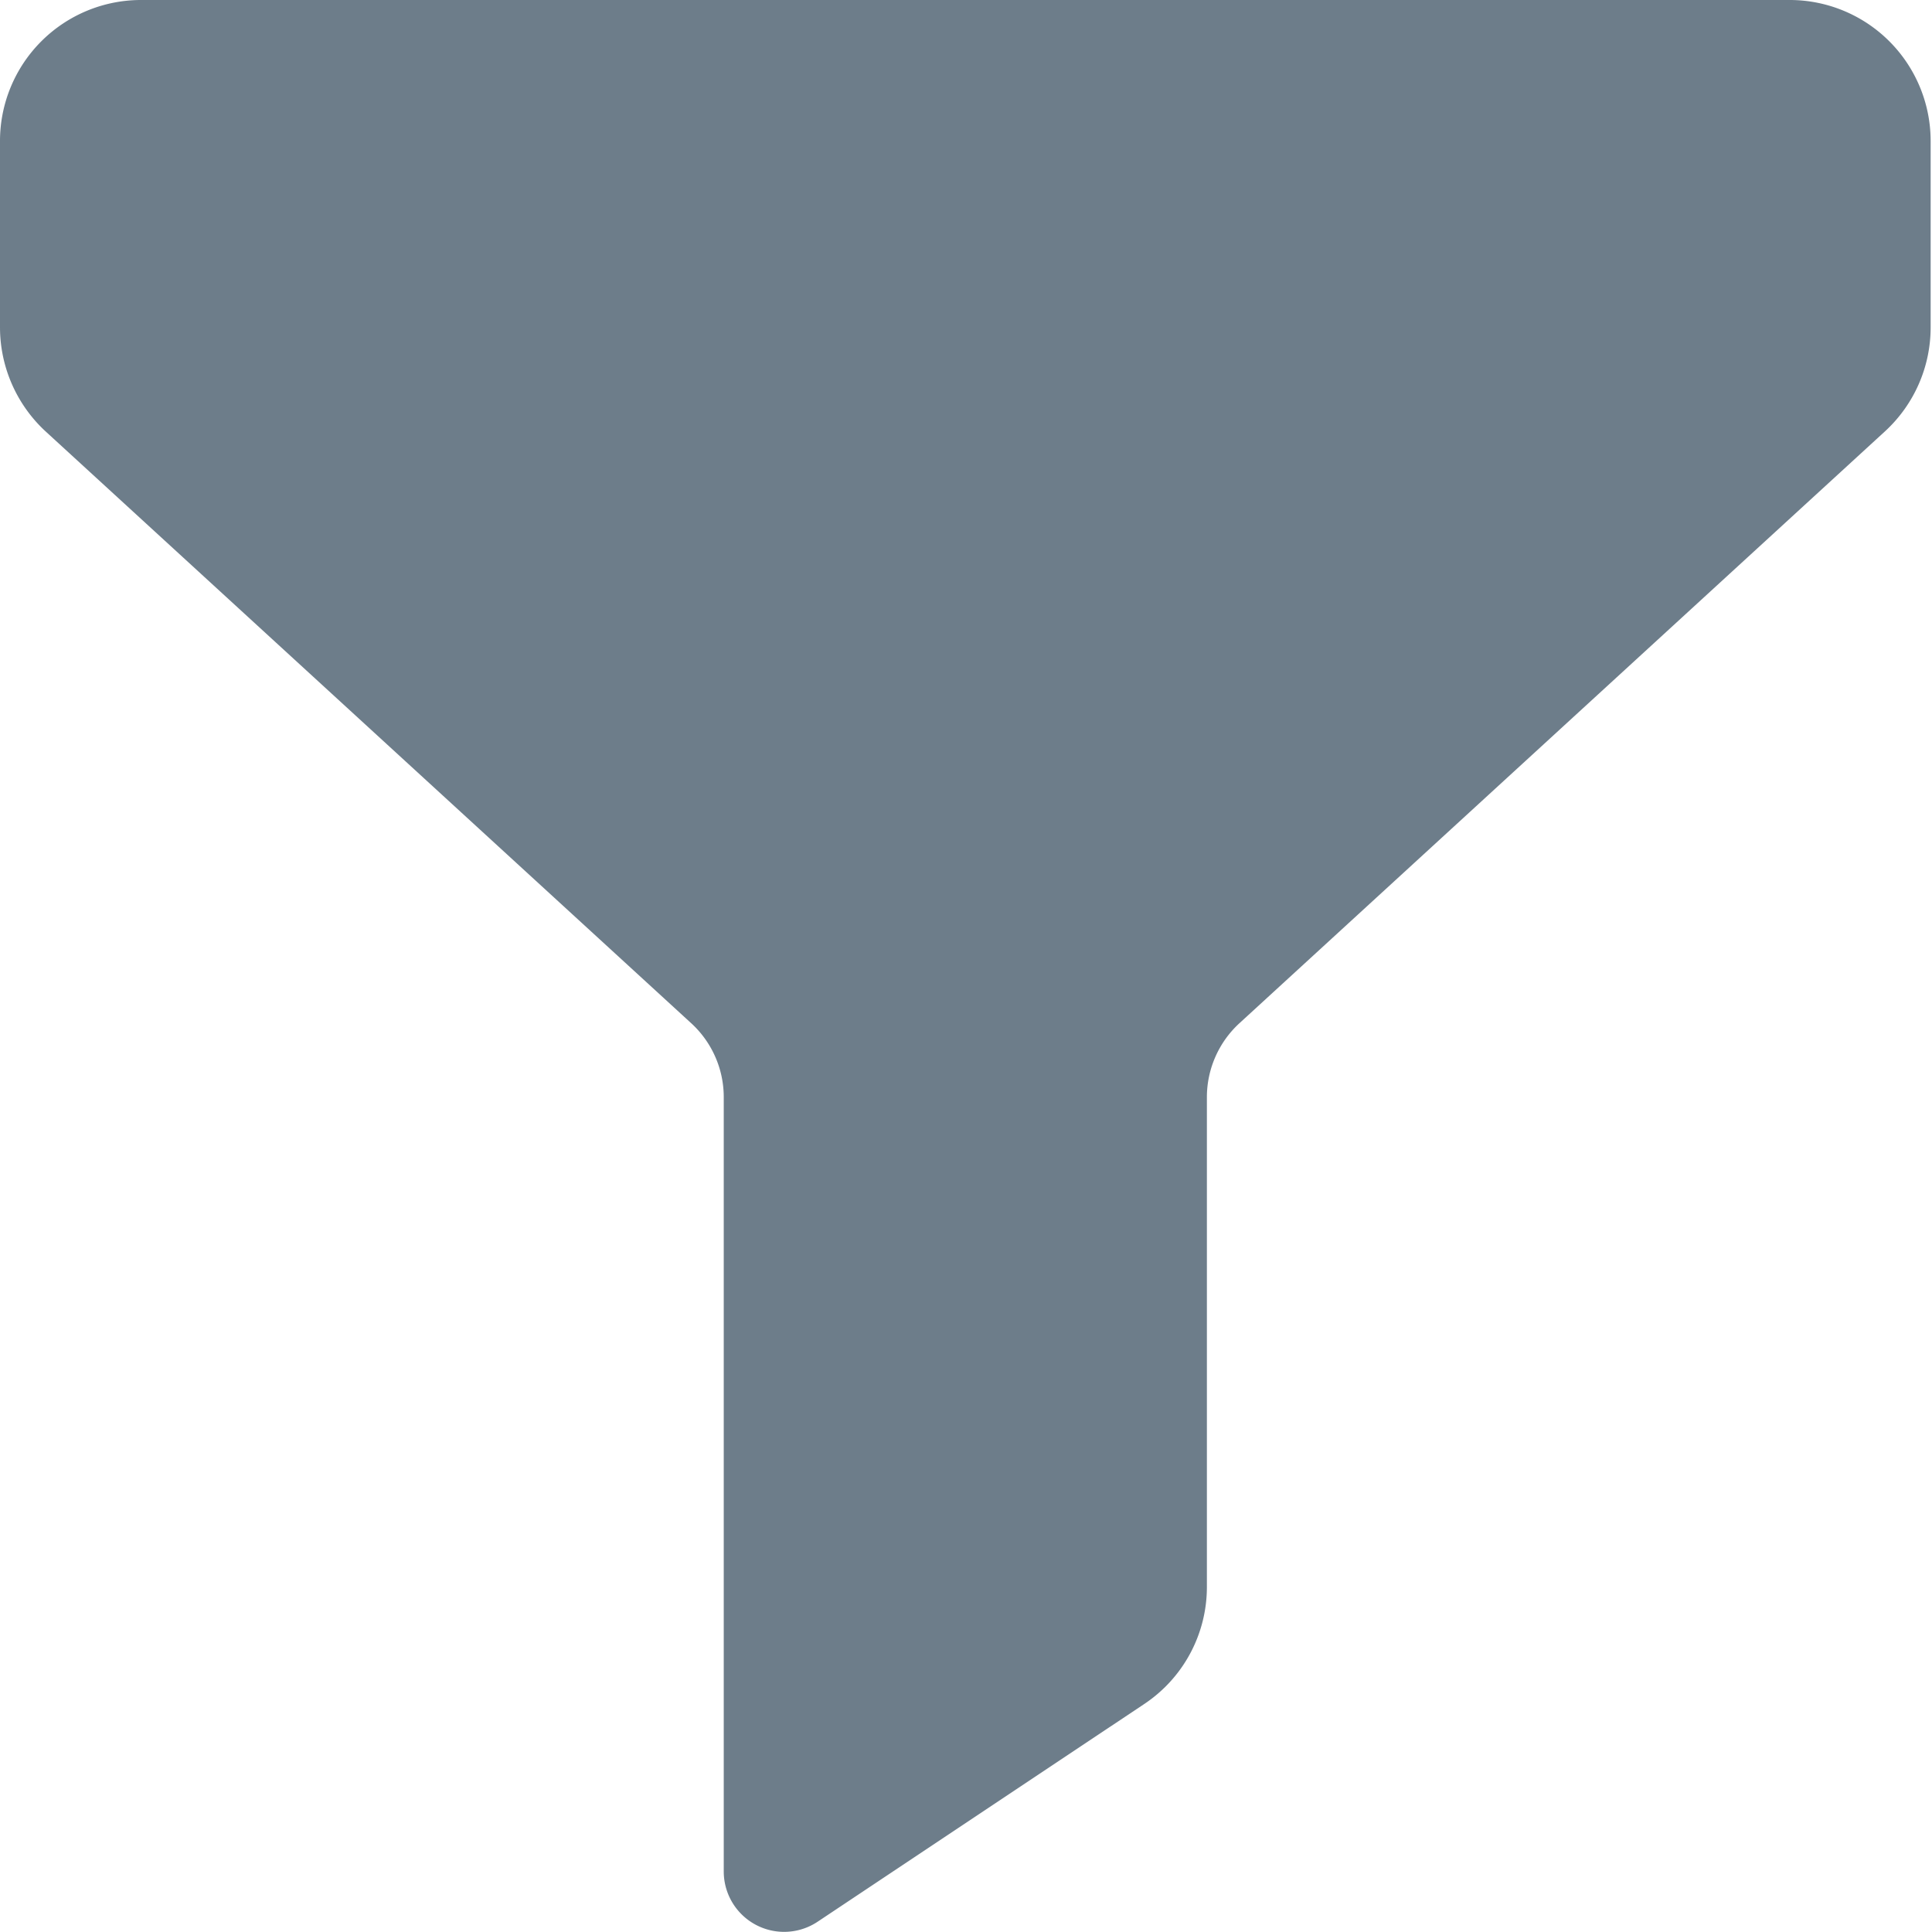 <svg xmlns="http://www.w3.org/2000/svg" width="17.055" height="17.055" viewBox="0 0 17.055 17.055"><defs><style>.a{fill:#6d7d8a;}</style></defs><path class="a" d="M15.811,0H1.244A1.245,1.245,0,0,0,0,1.244V2.889a1.251,1.251,0,0,0,.4.917l5.7,5.225a.885.885,0,0,1,.289.654v6.836a.533.533,0,0,0,.829.443l2.882-1.921a1.241,1.241,0,0,0,.554-1.035V9.686a.887.887,0,0,1,.289-.655l5.7-5.226a1.246,1.246,0,0,0,.4-.916V1.244A1.245,1.245,0,0,0,15.811,0Z"/></svg>